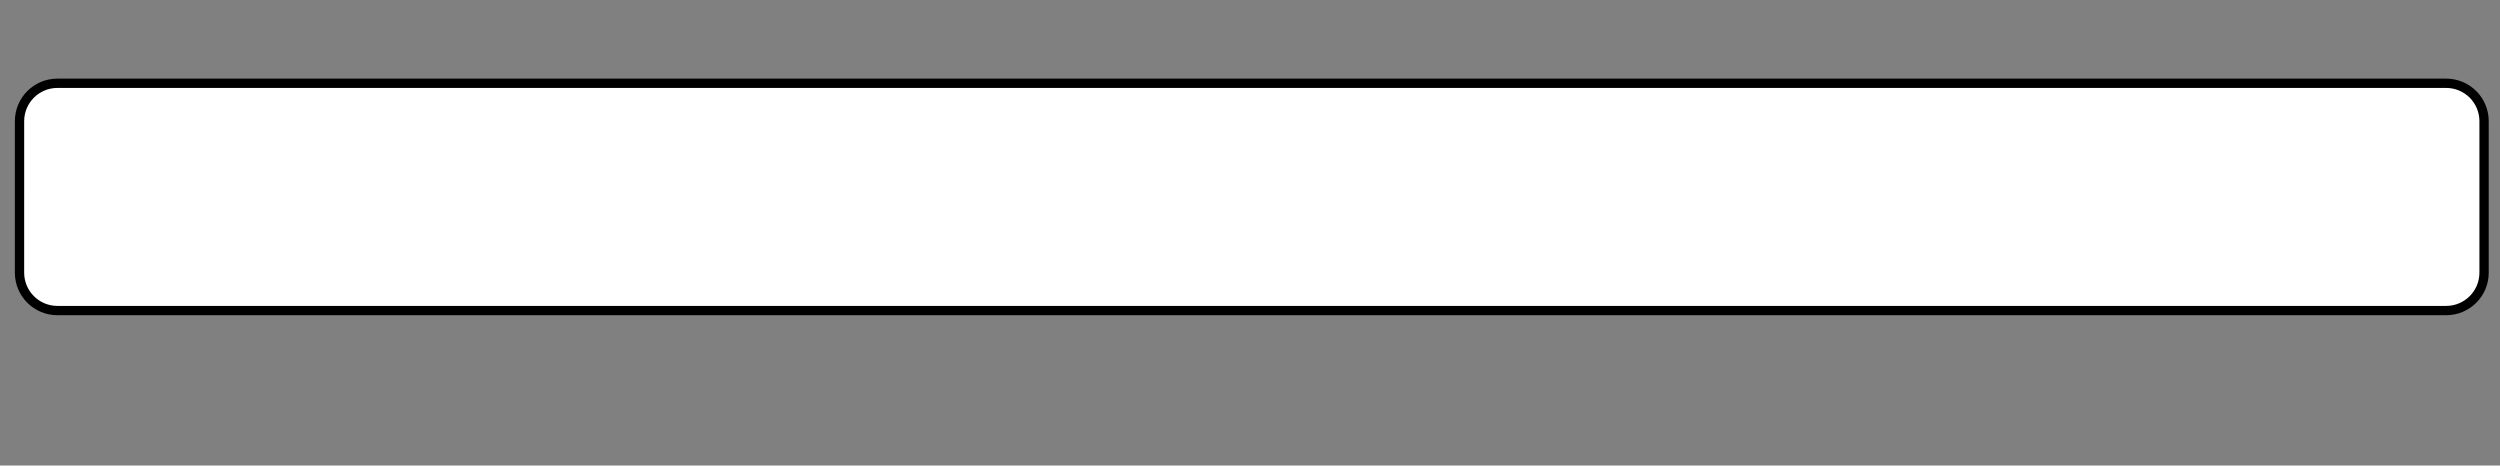 <?xml version="1.0" standalone="yes"?>

<svg version="1.1" viewBox="0.0 0.0 537.0 100.0" fill="none" stroke="none" stroke-linecap="square" stroke-miterlimit="10" xmlns="http://www.w3.org/2000/svg" xmlns:xlink="http://www.w3.org/1999/xlink"><rect x="0.0" y="0.0" width="537.0" height="100.0" fill="#808080" stroke="none"/><clipPath id="p.0"><path d="m0 0l537.0 0l0 100.0l-537.0 0l0 -100.0z" clip-rule="nonzero"></path></clipPath><g clip-path="url(#p.0)"><path fill="#000000" fill-opacity="0.0" d="m0 0l537.11 0l0 100.0l-537.11 0z" fill-rule="nonzero"></path><path fill="#ffffff" d="m4.194 26.026l0 0c0 -4.494 3.643 -8.137 8.137 -8.137l513.113 0c2.158 0 4.228 0.857 5.753 2.383c1.526 1.526 2.383 3.596 2.383 5.753l0 32.546c0 4.494 -3.643 8.137 -8.137 8.137l-513.113 0c-4.494 0 -8.137 -3.643 -8.137 -8.137z" fill-rule="nonzero"></path><path stroke="#000000" stroke-width="2.0" stroke-linejoin="round" stroke-linecap="butt" d="m4.194 26.026l0 0c0 -4.494 3.643 -8.137 8.137 -8.137l513.113 0c2.158 0 4.228 0.857 5.753 2.383c1.526 1.526 2.383 3.596 2.383 5.753l0 32.546c0 4.494 -3.643 8.137 -8.137 8.137l-513.113 0c-4.494 0 -8.137 -3.643 -8.137 -8.137z" fill-rule="nonzero"></path></g></svg>

